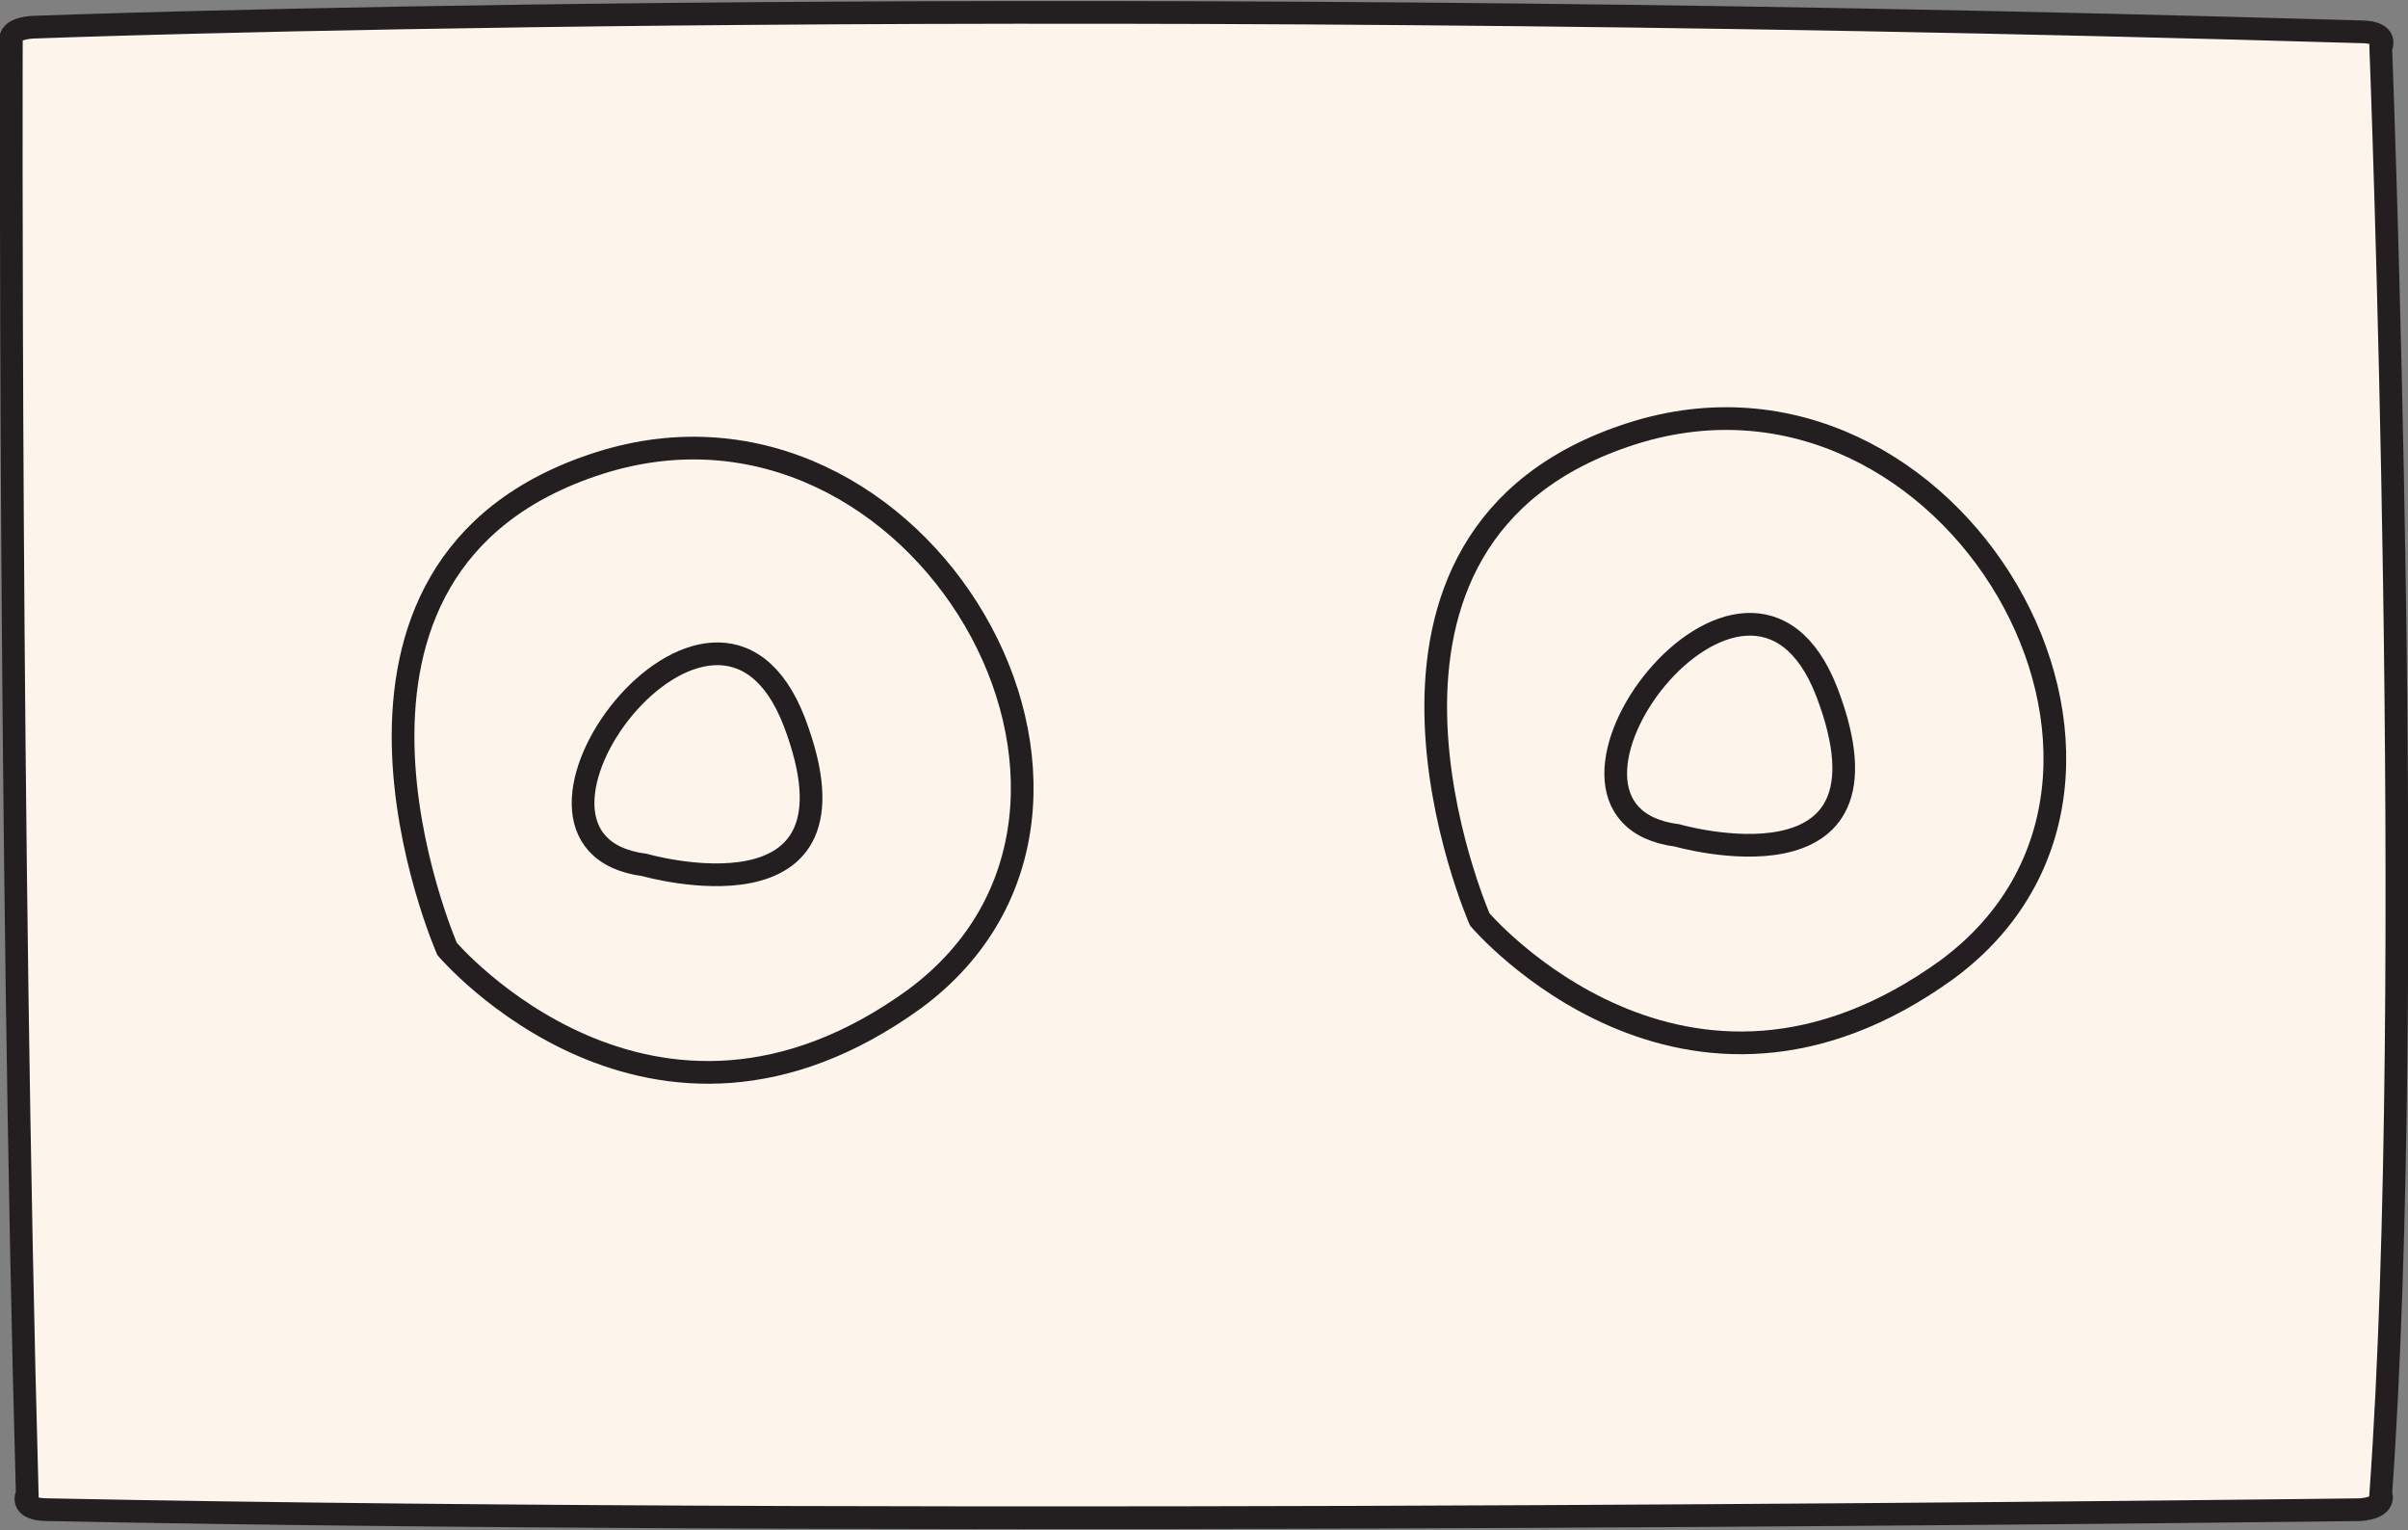 <?xml version="1.0" encoding="utf-8"?>
<!-- Generator: Adobe Illustrator 19.0.0, SVG Export Plug-In . SVG Version: 6.00 Build 0)  -->
<svg version="1.1" id="Layer_1" xmlns="http://www.w3.org/2000/svg" xmlns:xlink="http://www.w3.org/1999/xlink" x="0px" y="0px"
	 viewBox="0 0 106.1 67.4" style="enable-background:new 0 0 106.1 67.4;" xml:space="preserve">
<rect x="0" y="0" width="106.1" height="67.4" fill="#808080" stroke="none"/>
<style type="text/css">
	.st0{fill:#FDF5EB;stroke:#231F20;stroke-miterlimit:10;}
</style>
<path id="XMLID_1622_" class="st0" d="M1.2,65.8c0,0-0.4,0.7,0.9,0.7c39.3,0.8,101.9,0,101.9,0c1.2-0.1,0.9-0.7,0.9-0.7
	c1.6-22.3,0-63.7,0-63.7s0.4-0.7-0.9-0.7C42.9-0.4,1.4,1.2,1.4,1.2C0.2,1.3,0.5,1.9,0.5,1.9S0.4,36.9,1.2,65.8z"/>
<path id="XMLID_1626_" class="st0" d="M26.4,20.4c-14.1,4.5-6.7,21.4-6.7,21.4s9,10.6,20.6,2.2C51.8,35.5,40.5,15.9,26.4,20.4z
	 M28.4,38.1c-7.7-1,3.1-15.4,6.6-6.3C38.5,41,28.4,38.1,28.4,38.1z"/>
<path id="XMLID_1623_" class="st0" d="M71.9,19.1c-14.1,4.5-6.7,21.4-6.7,21.4s9,10.6,20.6,2.2C97.3,34.2,86,14.6,71.9,19.1z
	 M73.9,36.8c-7.7-1,3.1-15.4,6.6-6.3C84,39.7,73.9,36.8,73.9,36.8z"/>
</svg>
